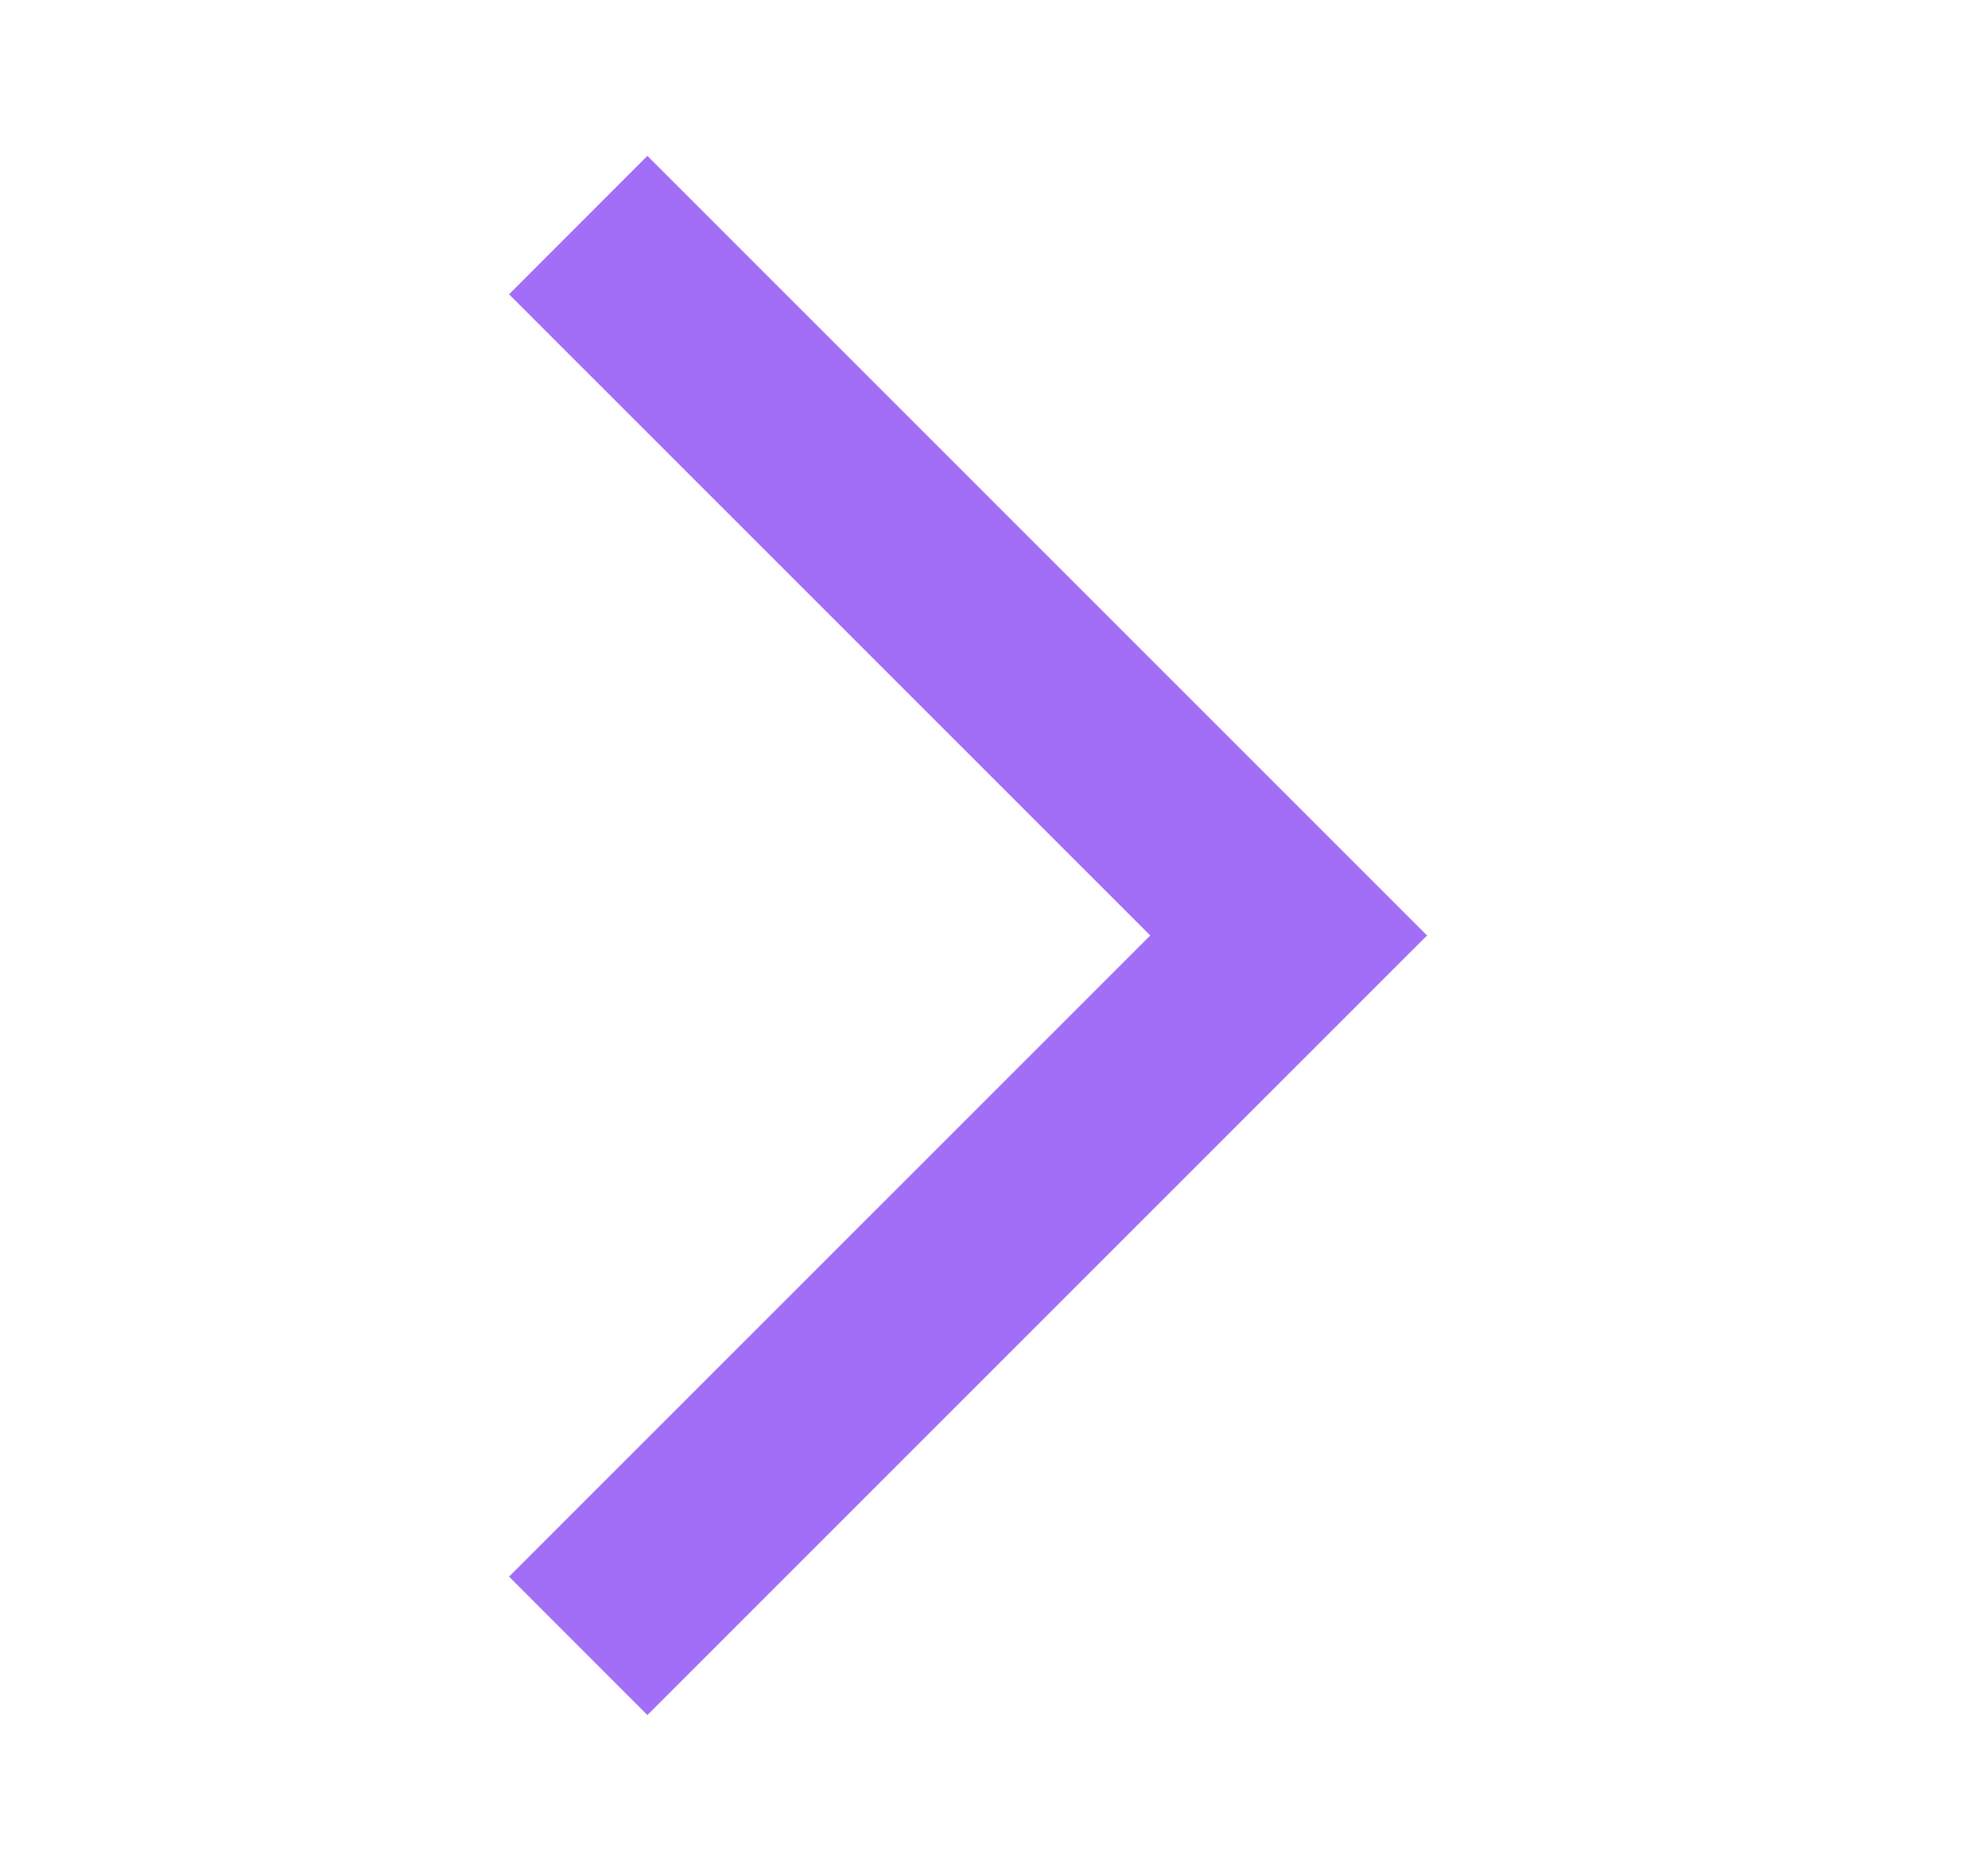 <svg width="17" height="16" viewBox="0 0 17 16" fill="none" xmlns="http://www.w3.org/2000/svg">
<mask id="mask0_39_133" style="mask-type:alpha" maskUnits="userSpaceOnUse" x="0" y="0" width="17" height="16">
<rect x="0.187" width="16" height="16" fill="#D9D9D9"/>
</mask>
<g mask="url(#mask0_39_133)">
<path d="M5.536 14.667L4.353 13.483L9.836 8L4.353 2.517L5.536 1.333L12.203 8L5.536 14.667Z" fill="#A36EF7"/>
</g>
</svg>
